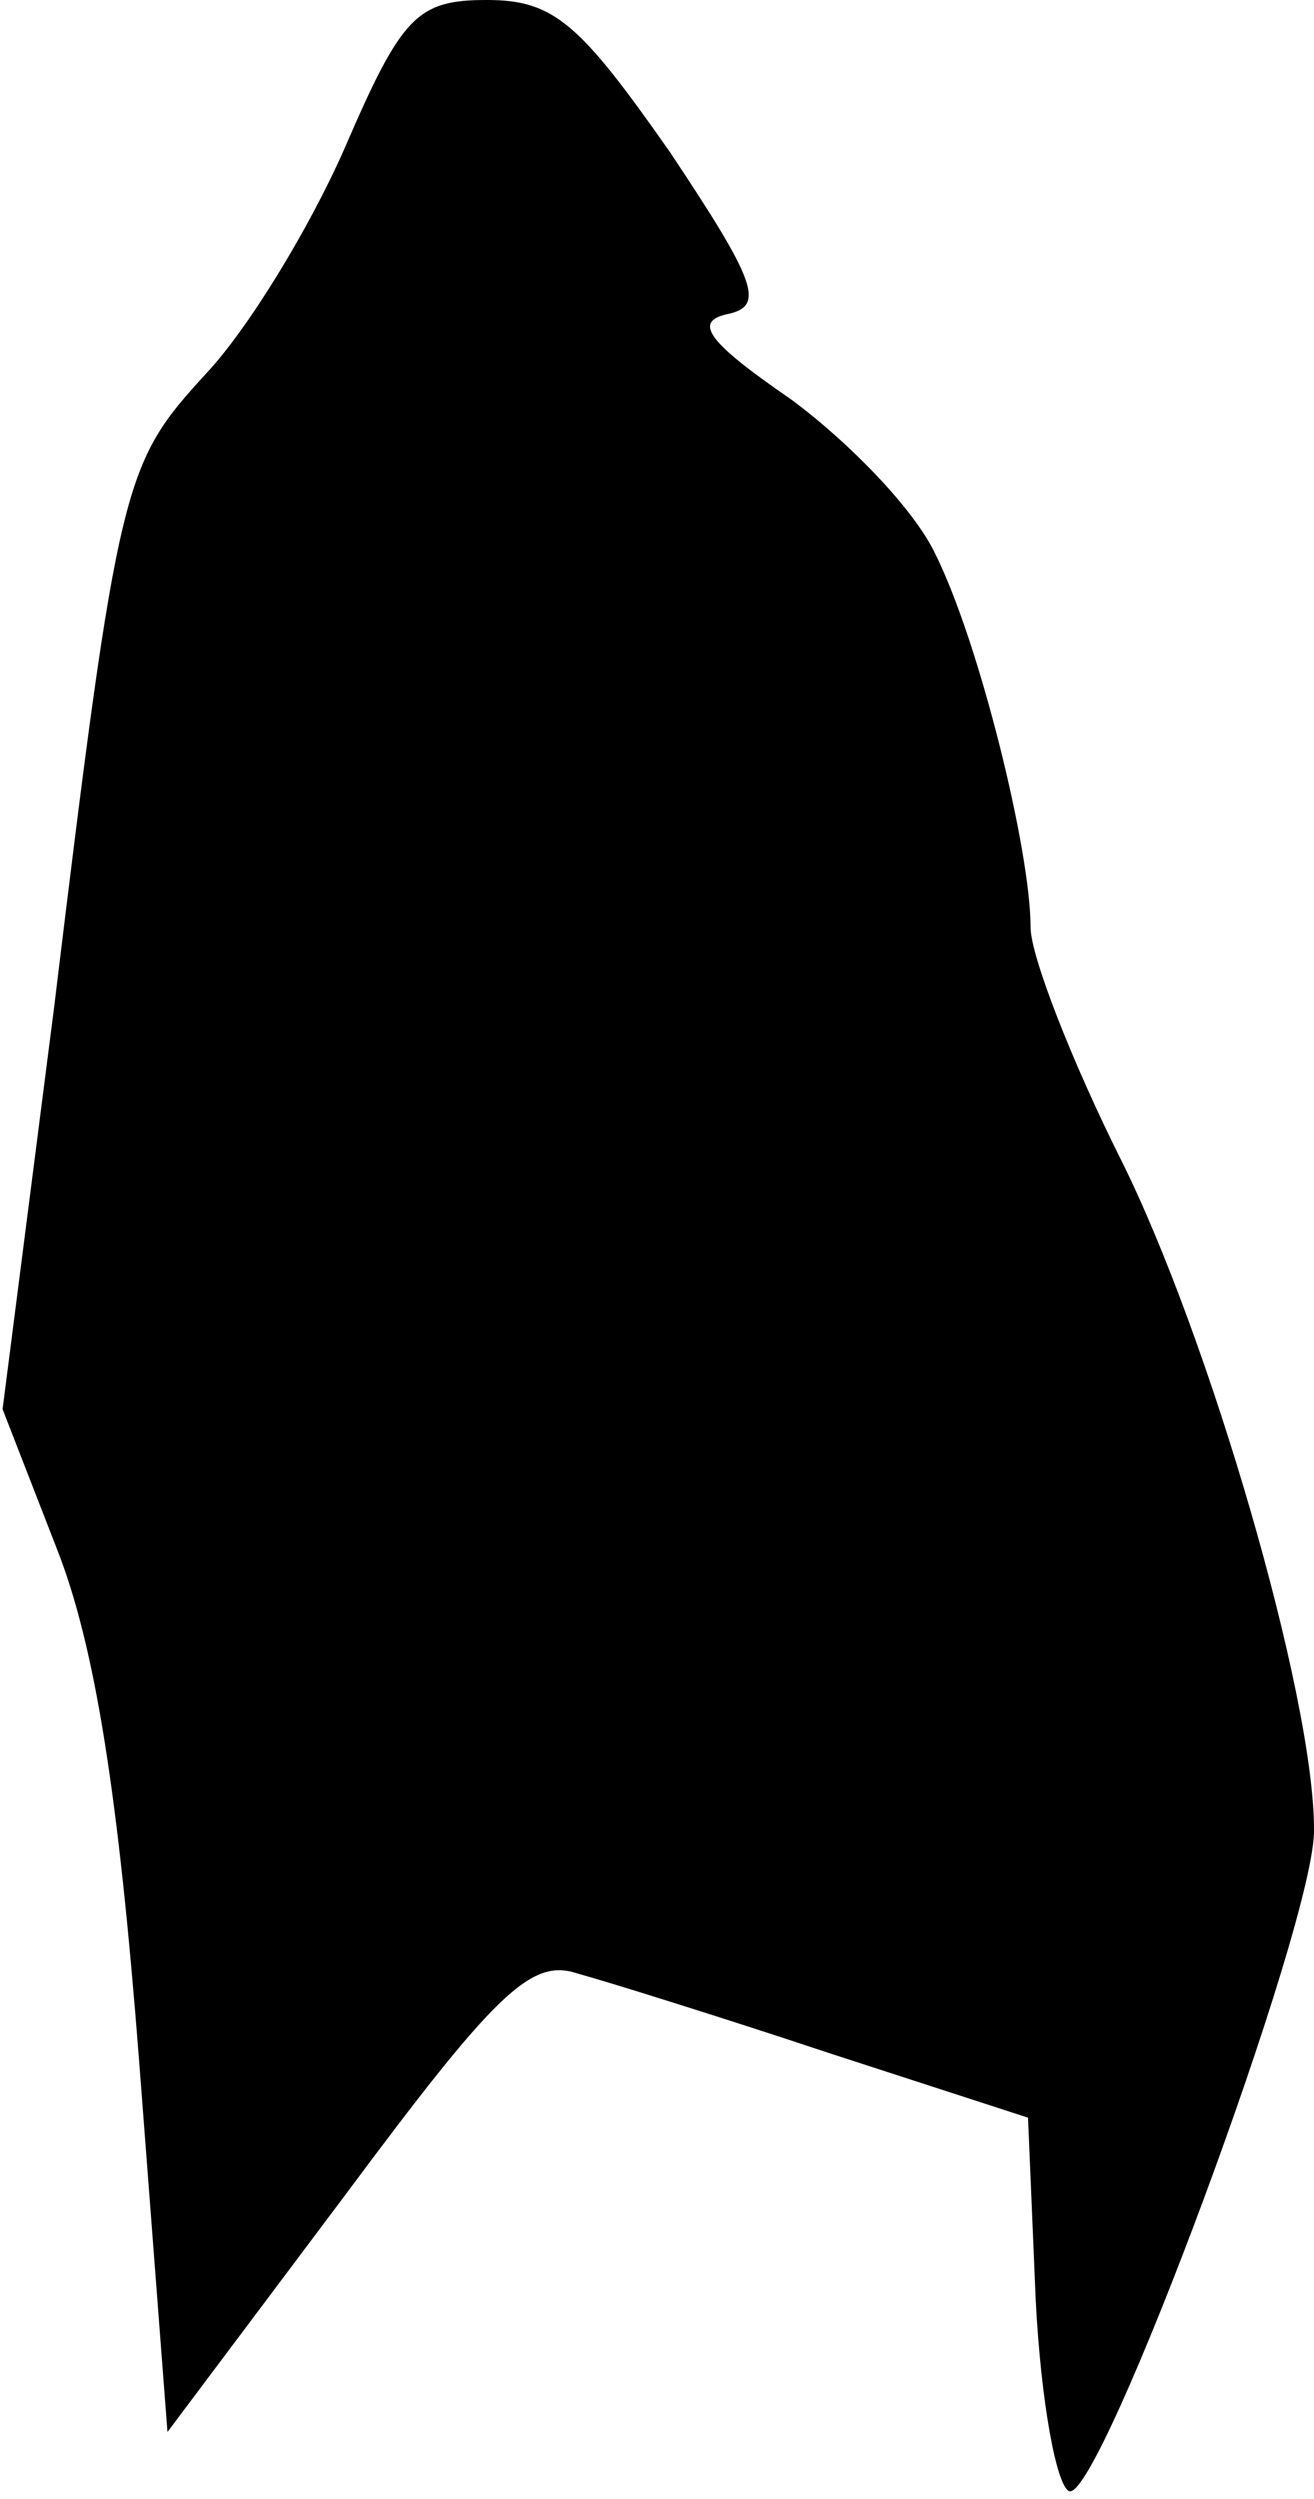 <?xml version="1.0" standalone="no"?>
<!DOCTYPE svg PUBLIC "-//W3C//DTD SVG 20010904//EN"
 "http://www.w3.org/TR/2001/REC-SVG-20010904/DTD/svg10.dtd">
<svg version="1.0" xmlns="http://www.w3.org/2000/svg"
 width="51pt" height="97pt" viewBox="0 0 51 97"
 preserveAspectRatio="xMidYMid meet">
<g transform="translate(0,97) scale(0.1,-0.1)"
fill="#000000" stroke="none">
<path fill="#000000" stroke="none" d="M134 913 c-14 -32 -38 -71 -54 -88 -32
-35 -34 -40 -59 -246 l-20 -156 21 -54 c15 -38 24 -96 32 -199 l11 -144 69 92
c58 78 72 92 90 86 11 -3 56 -17 98 -31 l77 -25 3 -71 c2 -39 8 -72 13 -74 12
-4 96 222 95 257 0 52 -41 192 -75 260 -19 38 -35 79 -35 90 0 30 -20 111 -37
145 -8 17 -33 43 -56 60 -32 22 -38 30 -25 33 15 3 12 12 -22 63 -35 50 -45
59 -71 59 -27 0 -33 -6 -55 -57z"/>
</g>
</svg>
